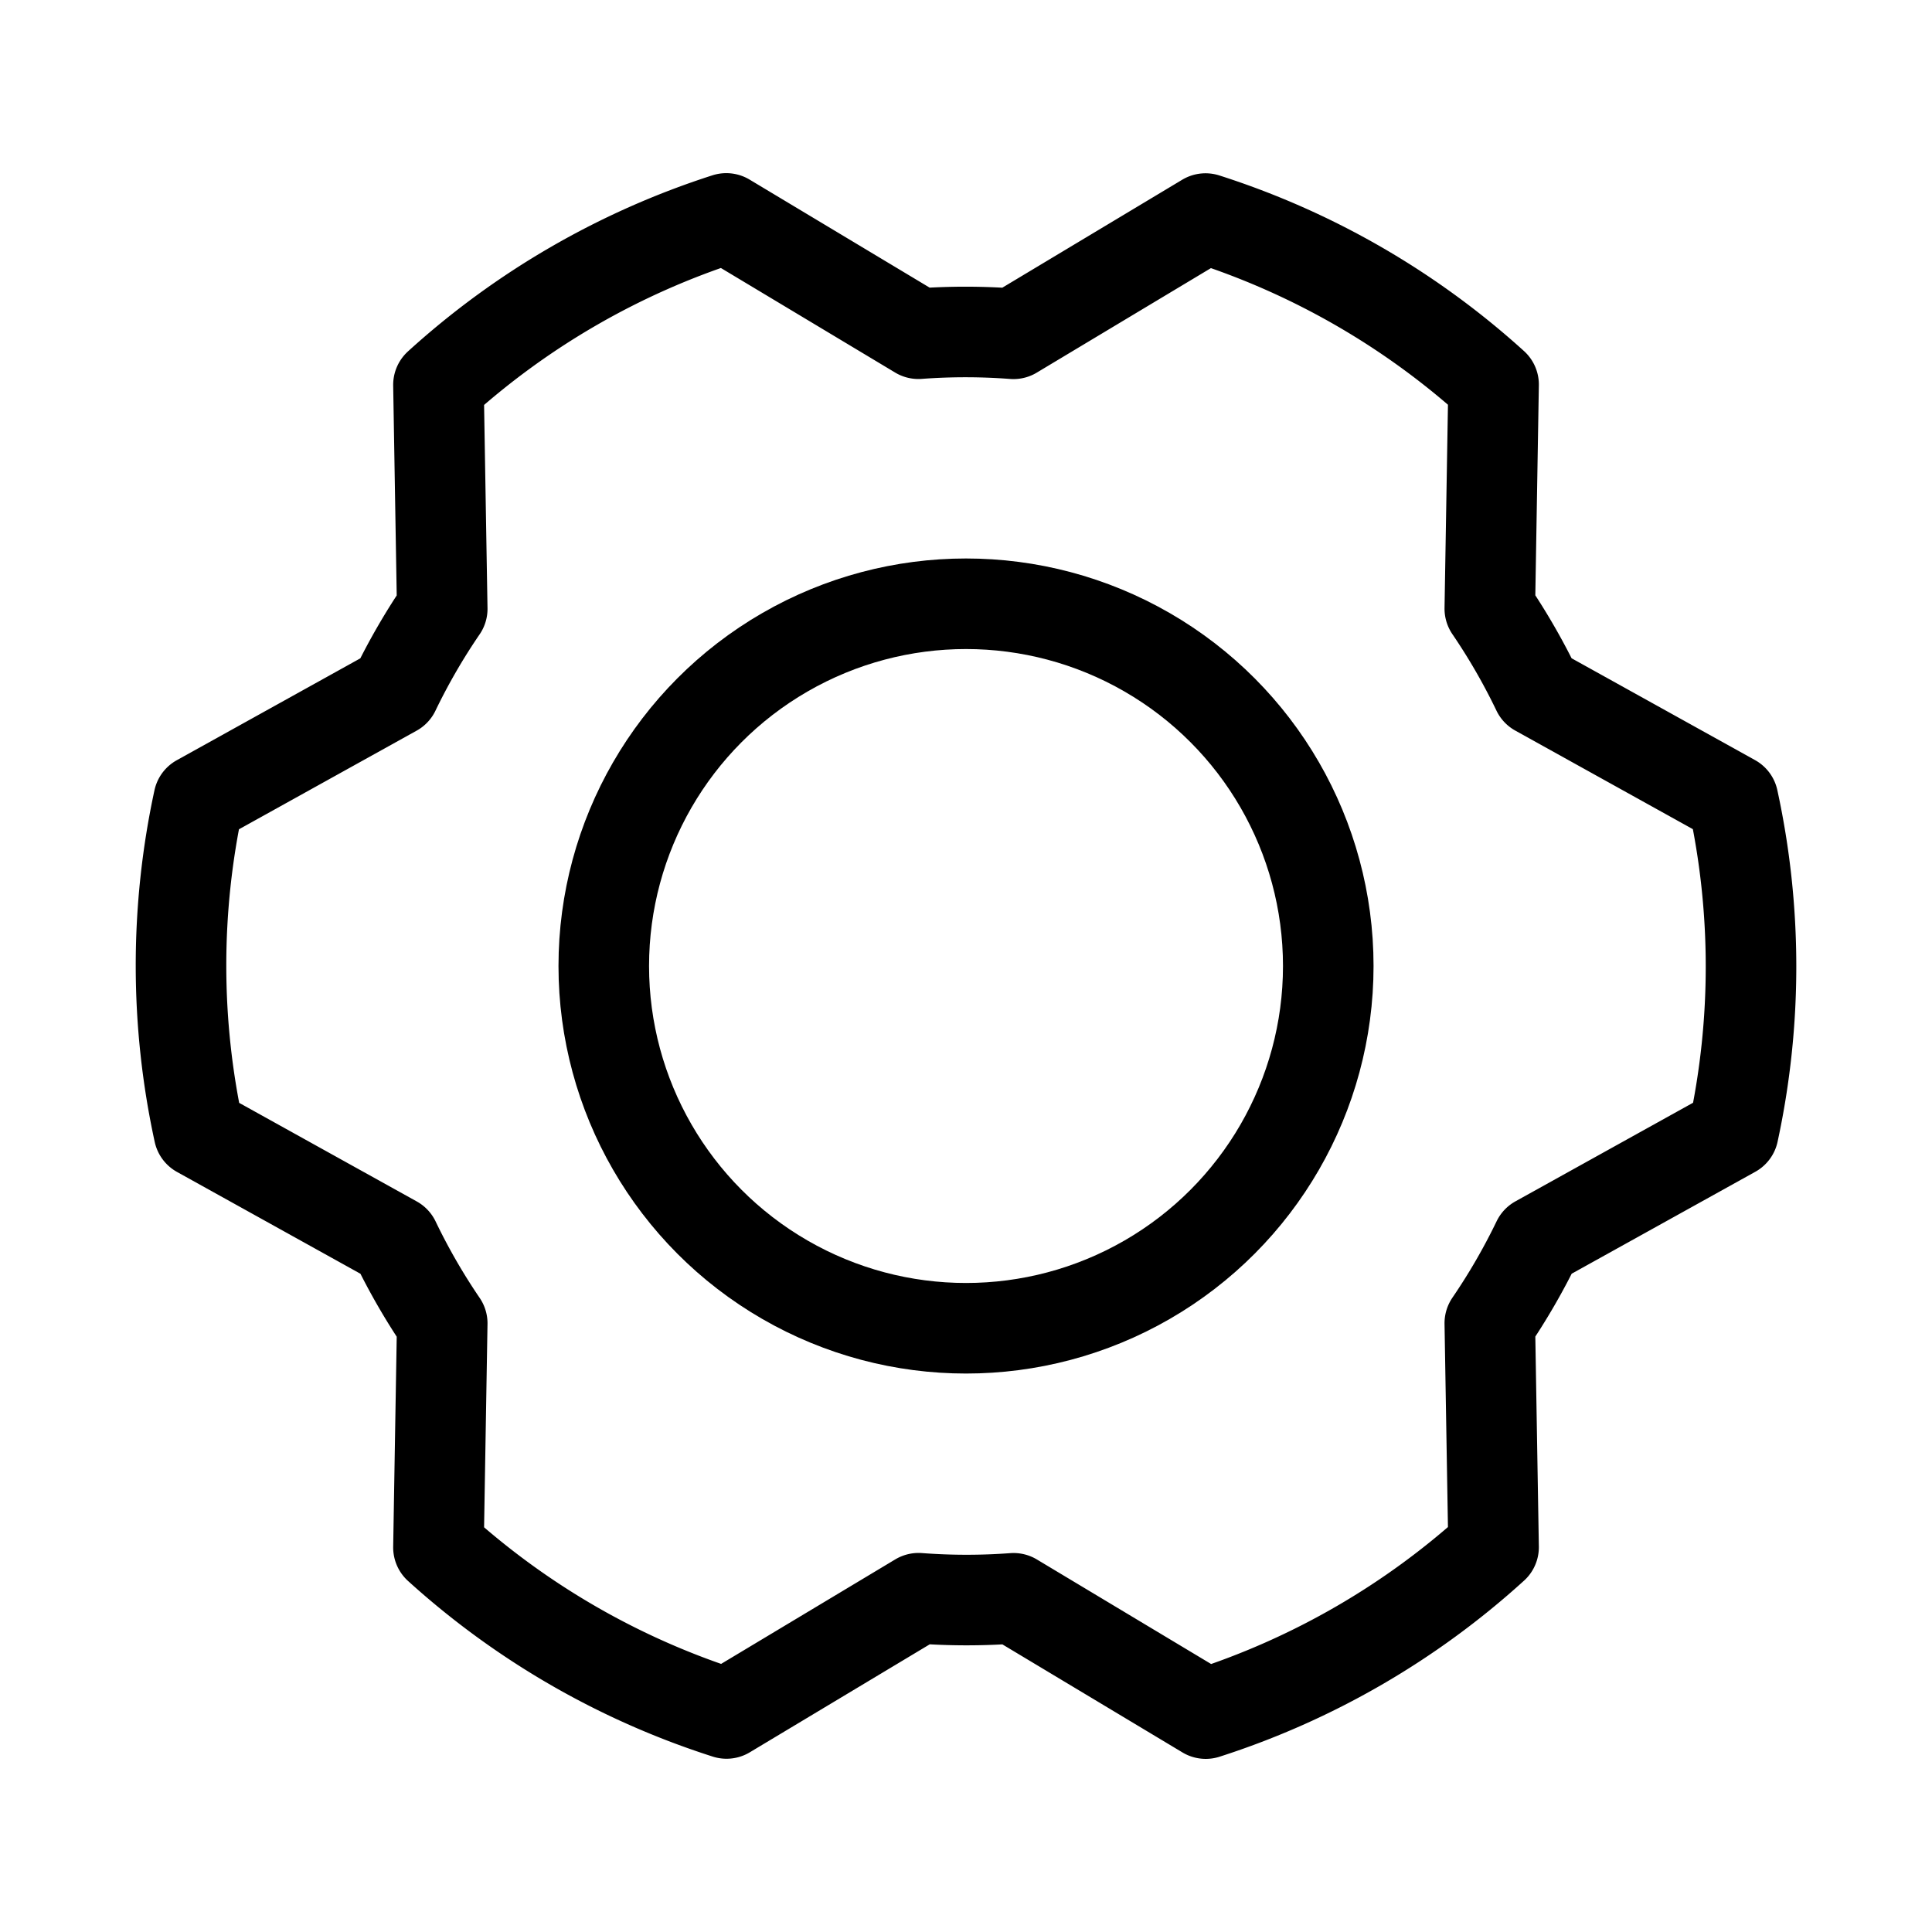 <svg id="Raw" xmlns="http://www.w3.org/2000/svg" viewBox="0 0 256.001 256.001">
  <rect width="256" height="256" fill="none"/>
  <circle cx="128.003" cy="128.002" r="48" fill="none" stroke="#000" stroke-linecap="round" stroke-linejoin="round" stroke-width="12"/>
  <path d="M197.408,80.651a83.912,83.912,0,0,1,6.287,10.91L229.642,105.964a103.89,103.89,0,0,1,.032,44.058L203.713,164.433a83.912,83.912,0,0,1-6.305,10.9l.499,29.672a103.89,103.89,0,0,1-38.139,22.056l-25.461-15.277a83.911,83.911,0,0,1-12.592-.01L96.269,227.043A103.89,103.89,0,0,1,58.098,205.042l.5-29.688a83.912,83.912,0,0,1-6.287-10.91L26.364,150.04a103.889,103.889,0,0,1-.032-44.058L52.293,91.571a83.911,83.911,0,0,1,6.305-10.9L58.098,50.999A103.89,103.89,0,0,1,96.237,28.943l25.461,15.277a83.911,83.911,0,0,1,12.592.01L159.737,28.961a103.89,103.89,0,0,1,38.171,22.001Z" fill="none" stroke="#000" stroke-linecap="round" stroke-linejoin="round" stroke-width="12"/>
</svg>
